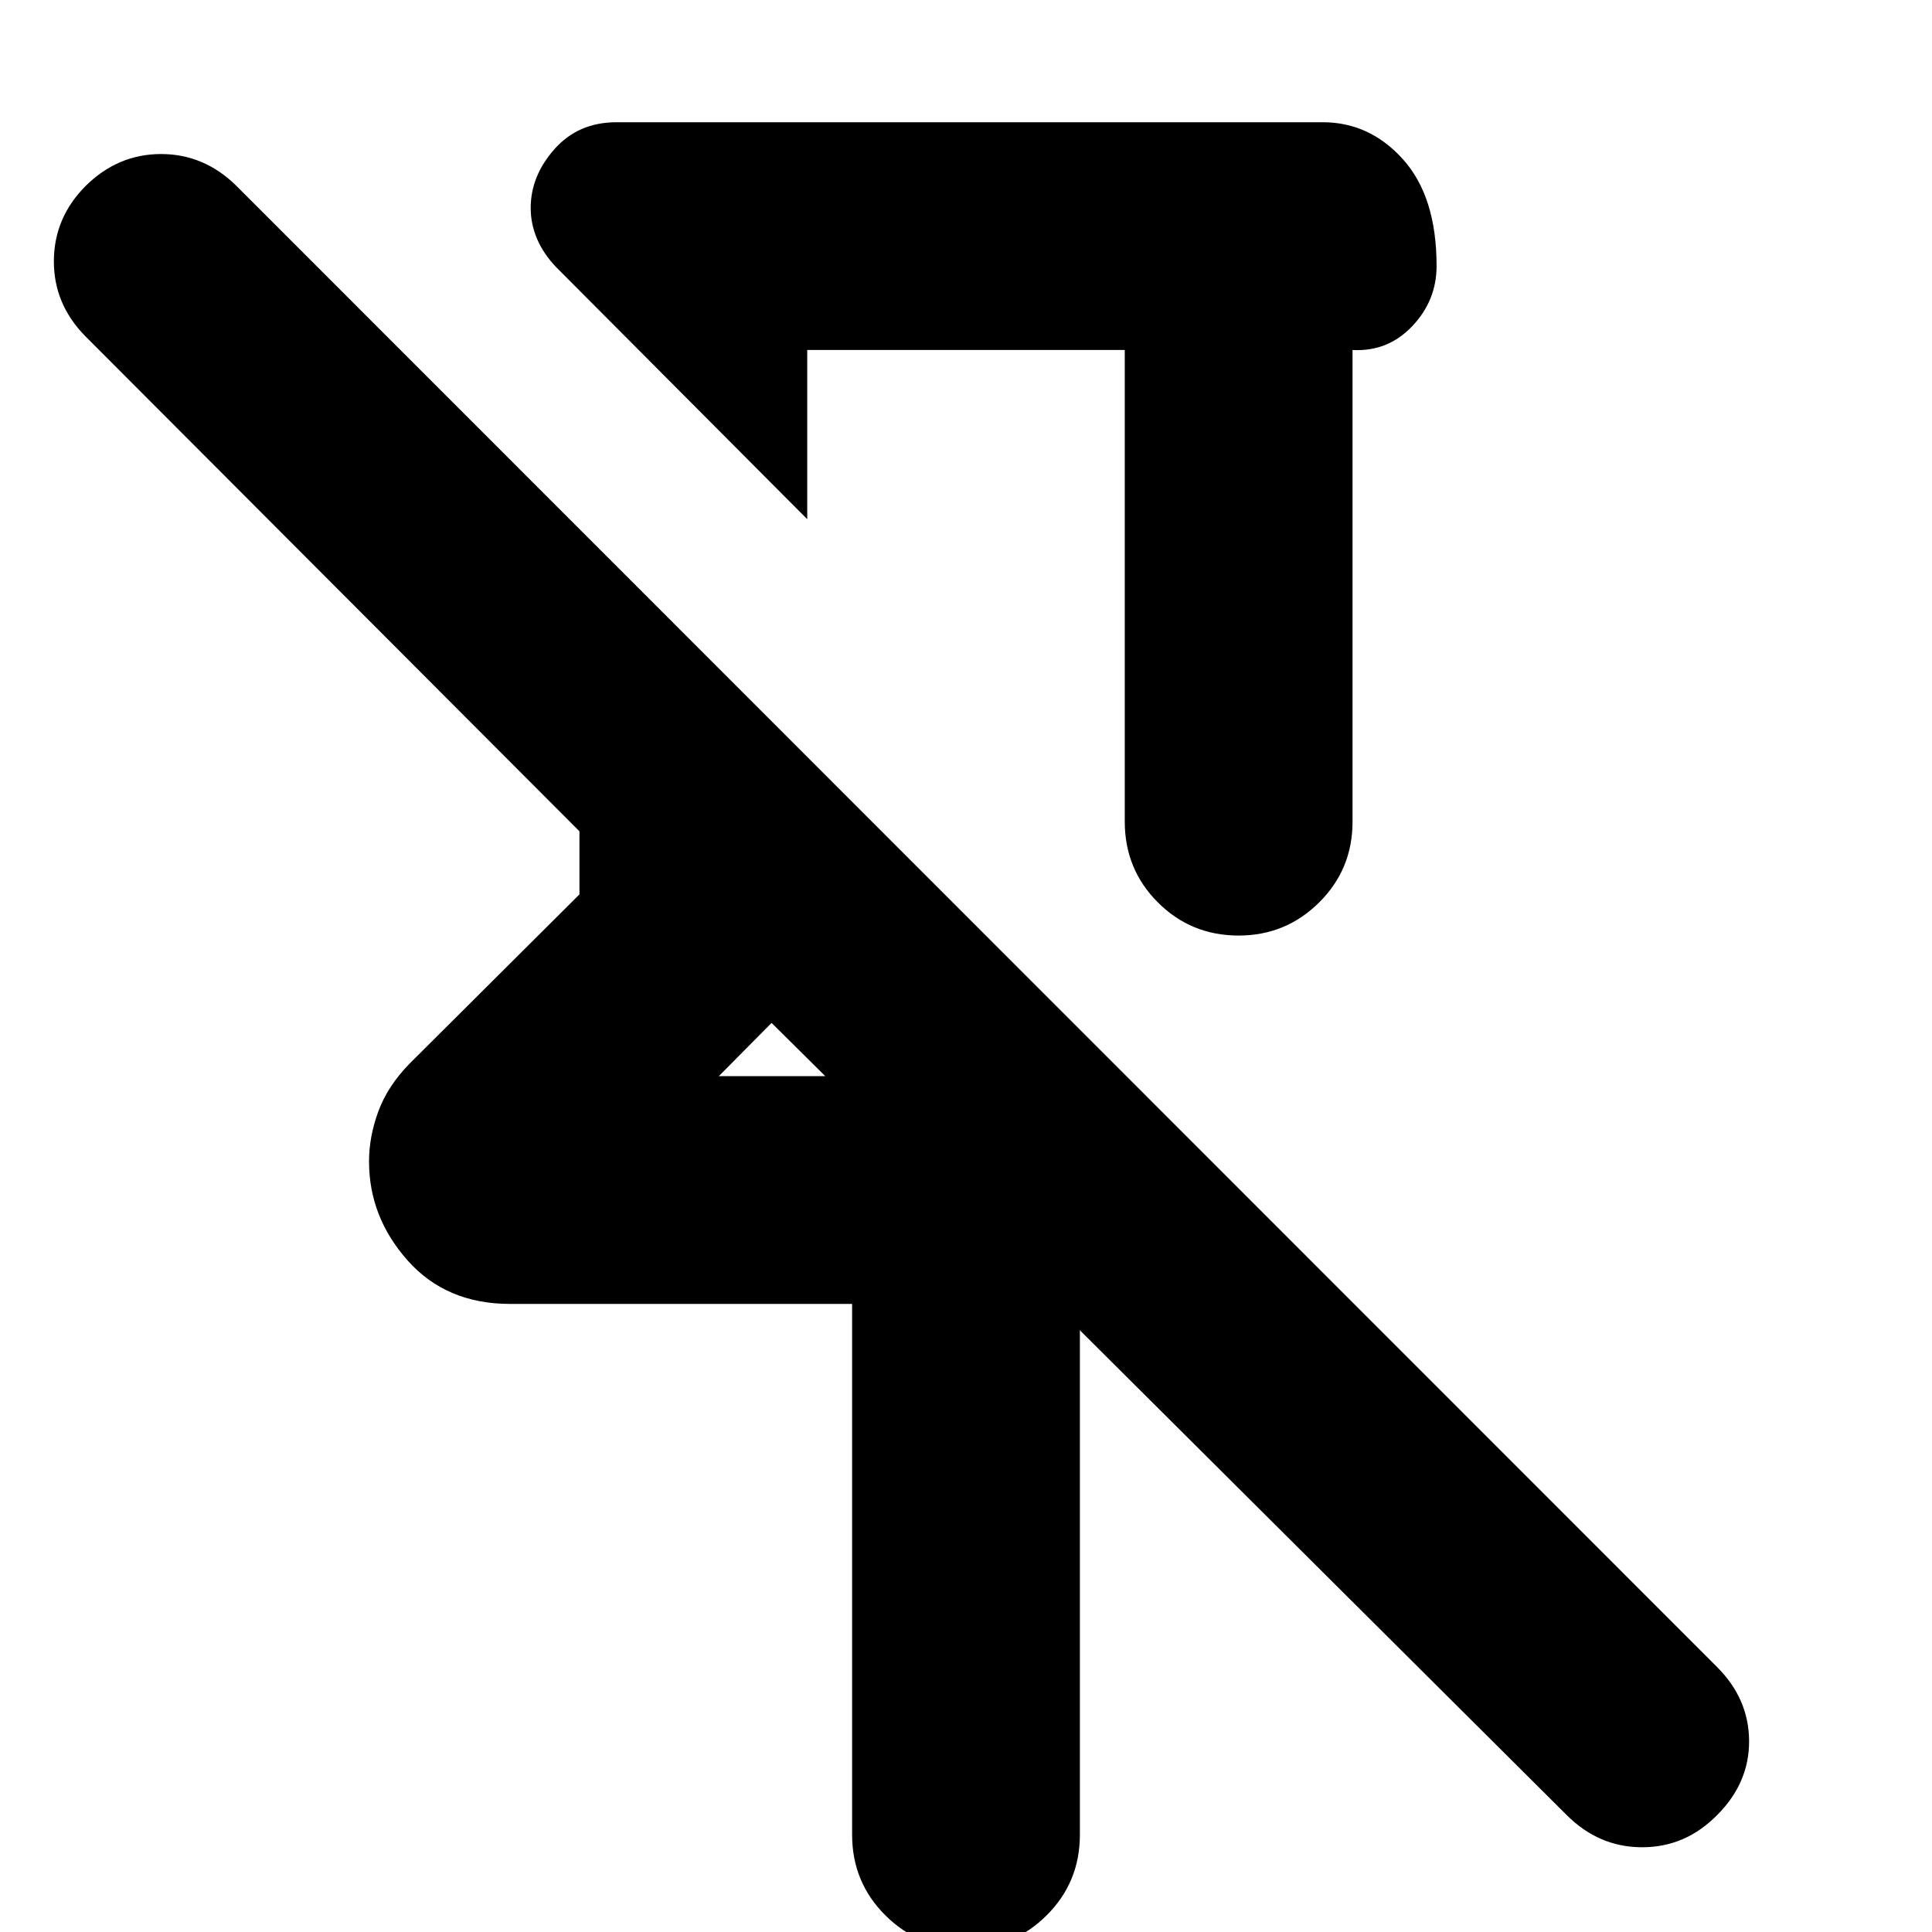 <svg xmlns="http://www.w3.org/2000/svg" height="24" viewBox="0 -960 960 960" width="24"><path d="M558.89-786.09H401.11v84.07L276.41-827.2q-6.24-6.47-9.48-13.95-3.23-7.48-3.23-15.48 0-15.96 11.83-29.29 11.84-13.34 30.8-13.34h350.91q23.43 0 40.01 18.55 16.58 18.56 16.58 52.86 0 17.24-12.15 29.98-12.14 12.74-29.61 11.78v234.37q0 23.68-16.58 40.13-16.58 16.46-40.01 16.46-23.68 0-40.13-16.46-16.46-16.45-16.46-40.13v-234.37ZM423.41-48.35v-263.74H253.43q-31.67 0-50.86-21.57-19.2-21.58-19.2-49.25 0-12.24 4.62-24.84t15.62-23.84l84.32-84v-31.34l-245.52-246q-15.76-16-15.64-37.5.12-21.5 15.88-37.27 16-15.76 37.38-15.76 21.38 0 37.38 15.76l735.83 736.07q15.76 15.76 15.88 36.64.12 20.88-15.88 36.88-15.76 16-37.26 16t-37.5-16L536.35-299.24l.24.48v250.41q0 23.68-16.58 40.13Q503.43 8.24 480 8.24T439.99-8.22q-16.58-16.45-16.58-40.13Zm-66.24-376.91h52.92l-26.94-26.7.24.24-26.22 26.46ZM480-623.37Zm-96.85 171.41Z"/></svg>